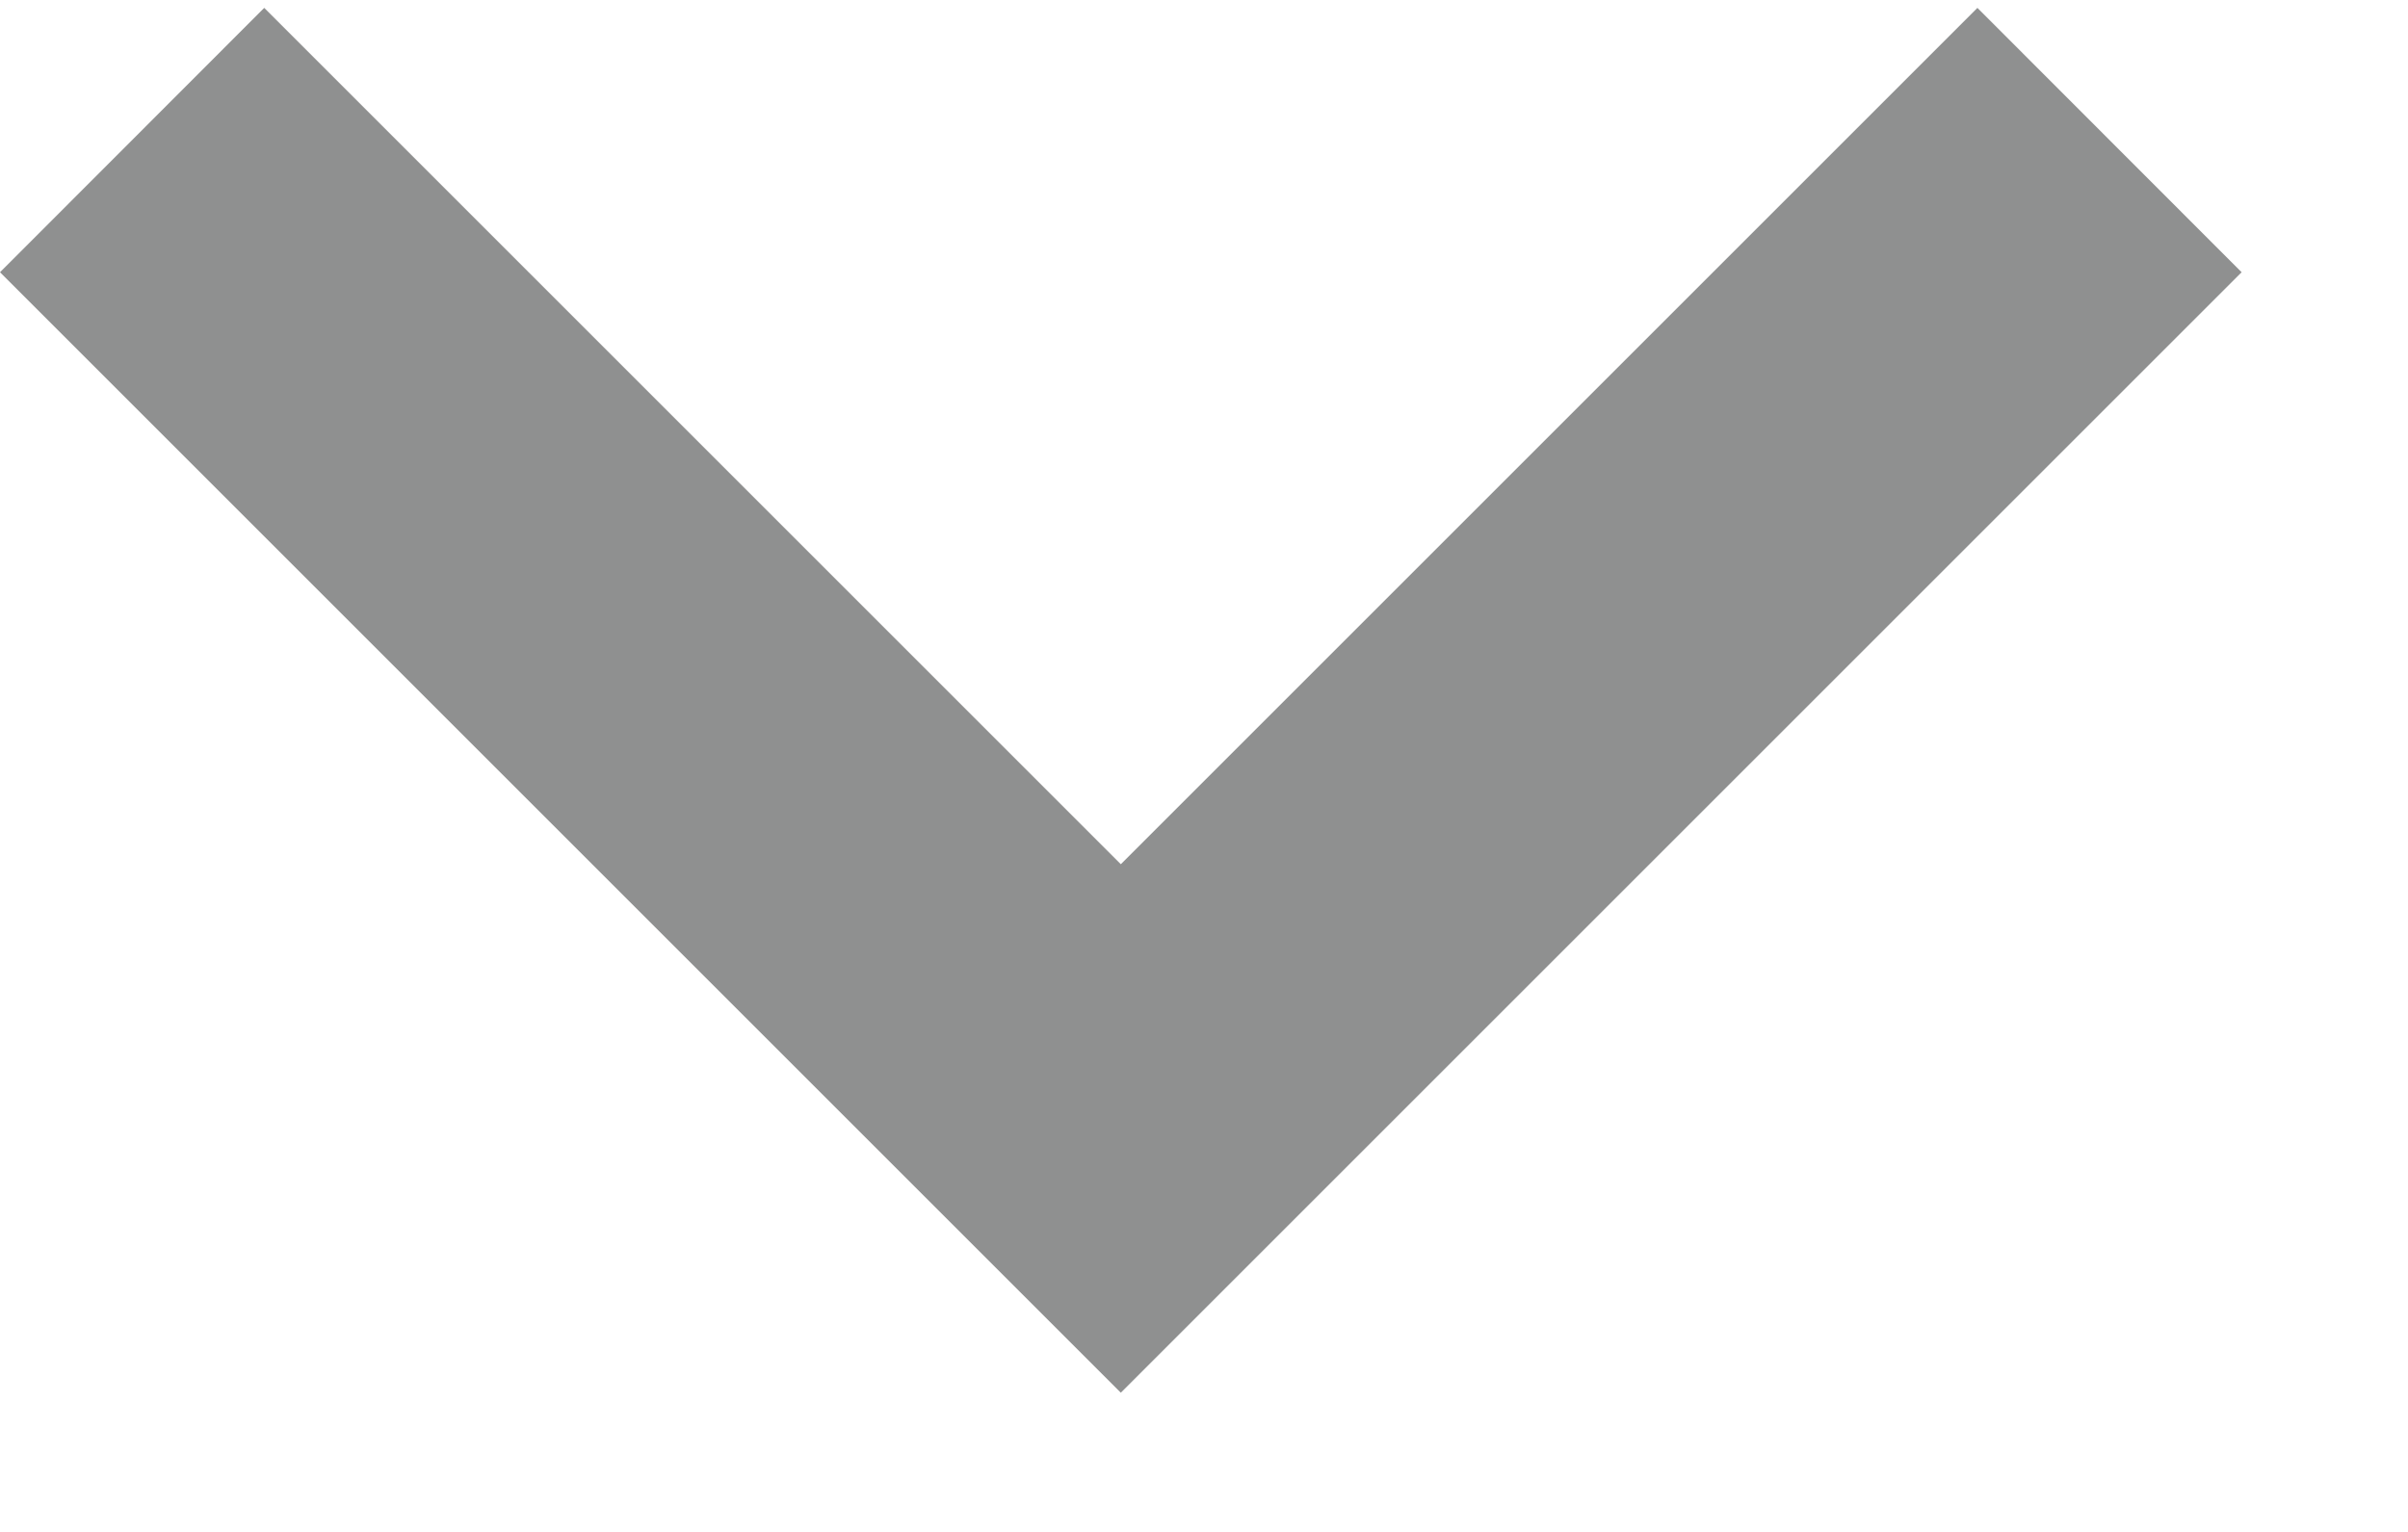 <?xml version="1.0" encoding="UTF-8"?>
<svg width="11px" height="7px" viewBox="0 0 11 7" version="1.1" xmlns="http://www.w3.org/2000/svg" xmlns:xlink="http://www.w3.org/1999/xlink">
    <title>down-chevron(10)</title>
    <g id="Page-1" stroke="none" stroke-width="1" fill="none" fill-rule="evenodd">
        <g id="Package-Detail" transform="translate(-547, -162)" fill="#8F9090" fill-rule="nonzero">
            <g id="Group-2" transform="translate(0, 127)">
                <g id="Group-9" transform="translate(390, 17)">
                    <g id="down-chevron(10)" transform="translate(157, 18)">
                        <polygon id="Path" points="9.033 0.036 5.12 3.949 1.207 0.036 0 1.244 5.12 6.364 10.24 1.244"></polygon>
                    </g>
                </g>
            </g>
        </g>
    </g>
</svg>